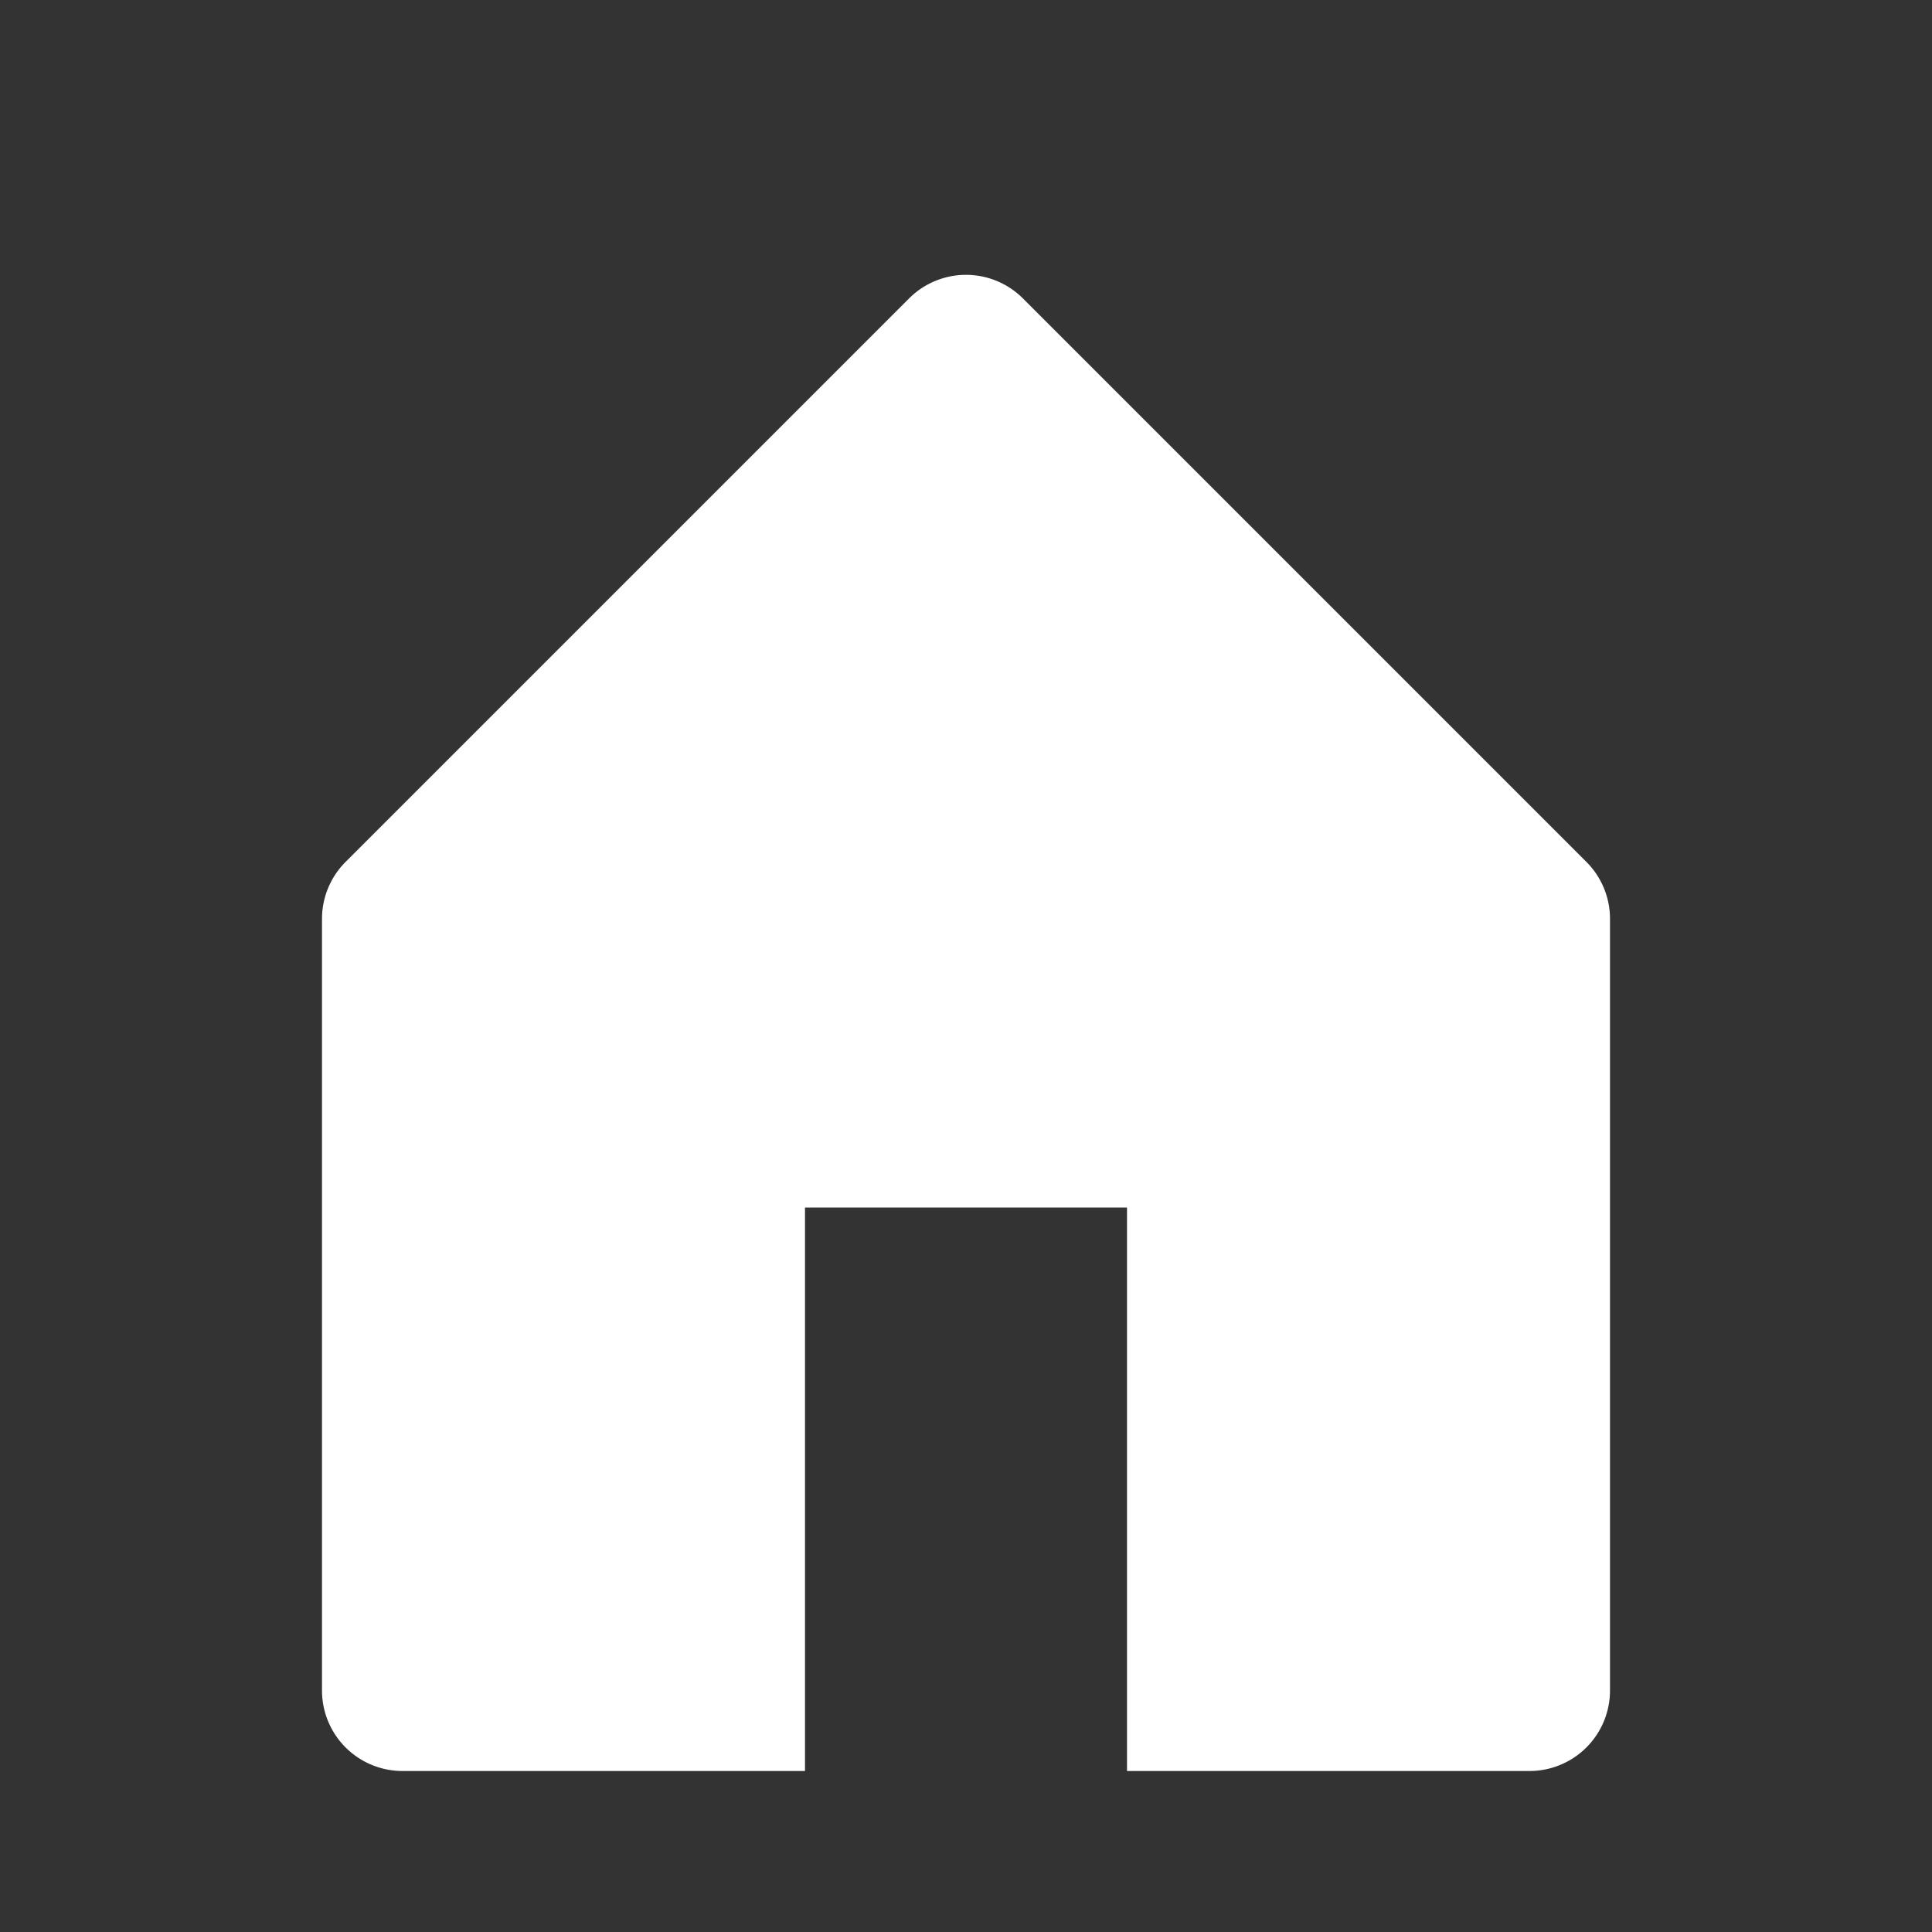 <svg xmlns="http://www.w3.org/2000/svg" aria-hidden="true" role="img" width="1em" height="1em" preserveAspectRatio="xMidYMid meet" viewBox="0 0 24 24"><rect x="0" y="0" width="24" height="24" fill="#333333" stroke="none"/><path fill="white" d="m4.293 10.707l7-7a1 1 0 0 1 1.414 0l7 7a1 1 0 0 1 .293.707V21a1 1 0 0 1-1 1h-5v-7h-4v7H5a1 1 0 0 1-1-1v-9.586a1 1 0 0 1 .293-.707Z"/></svg>